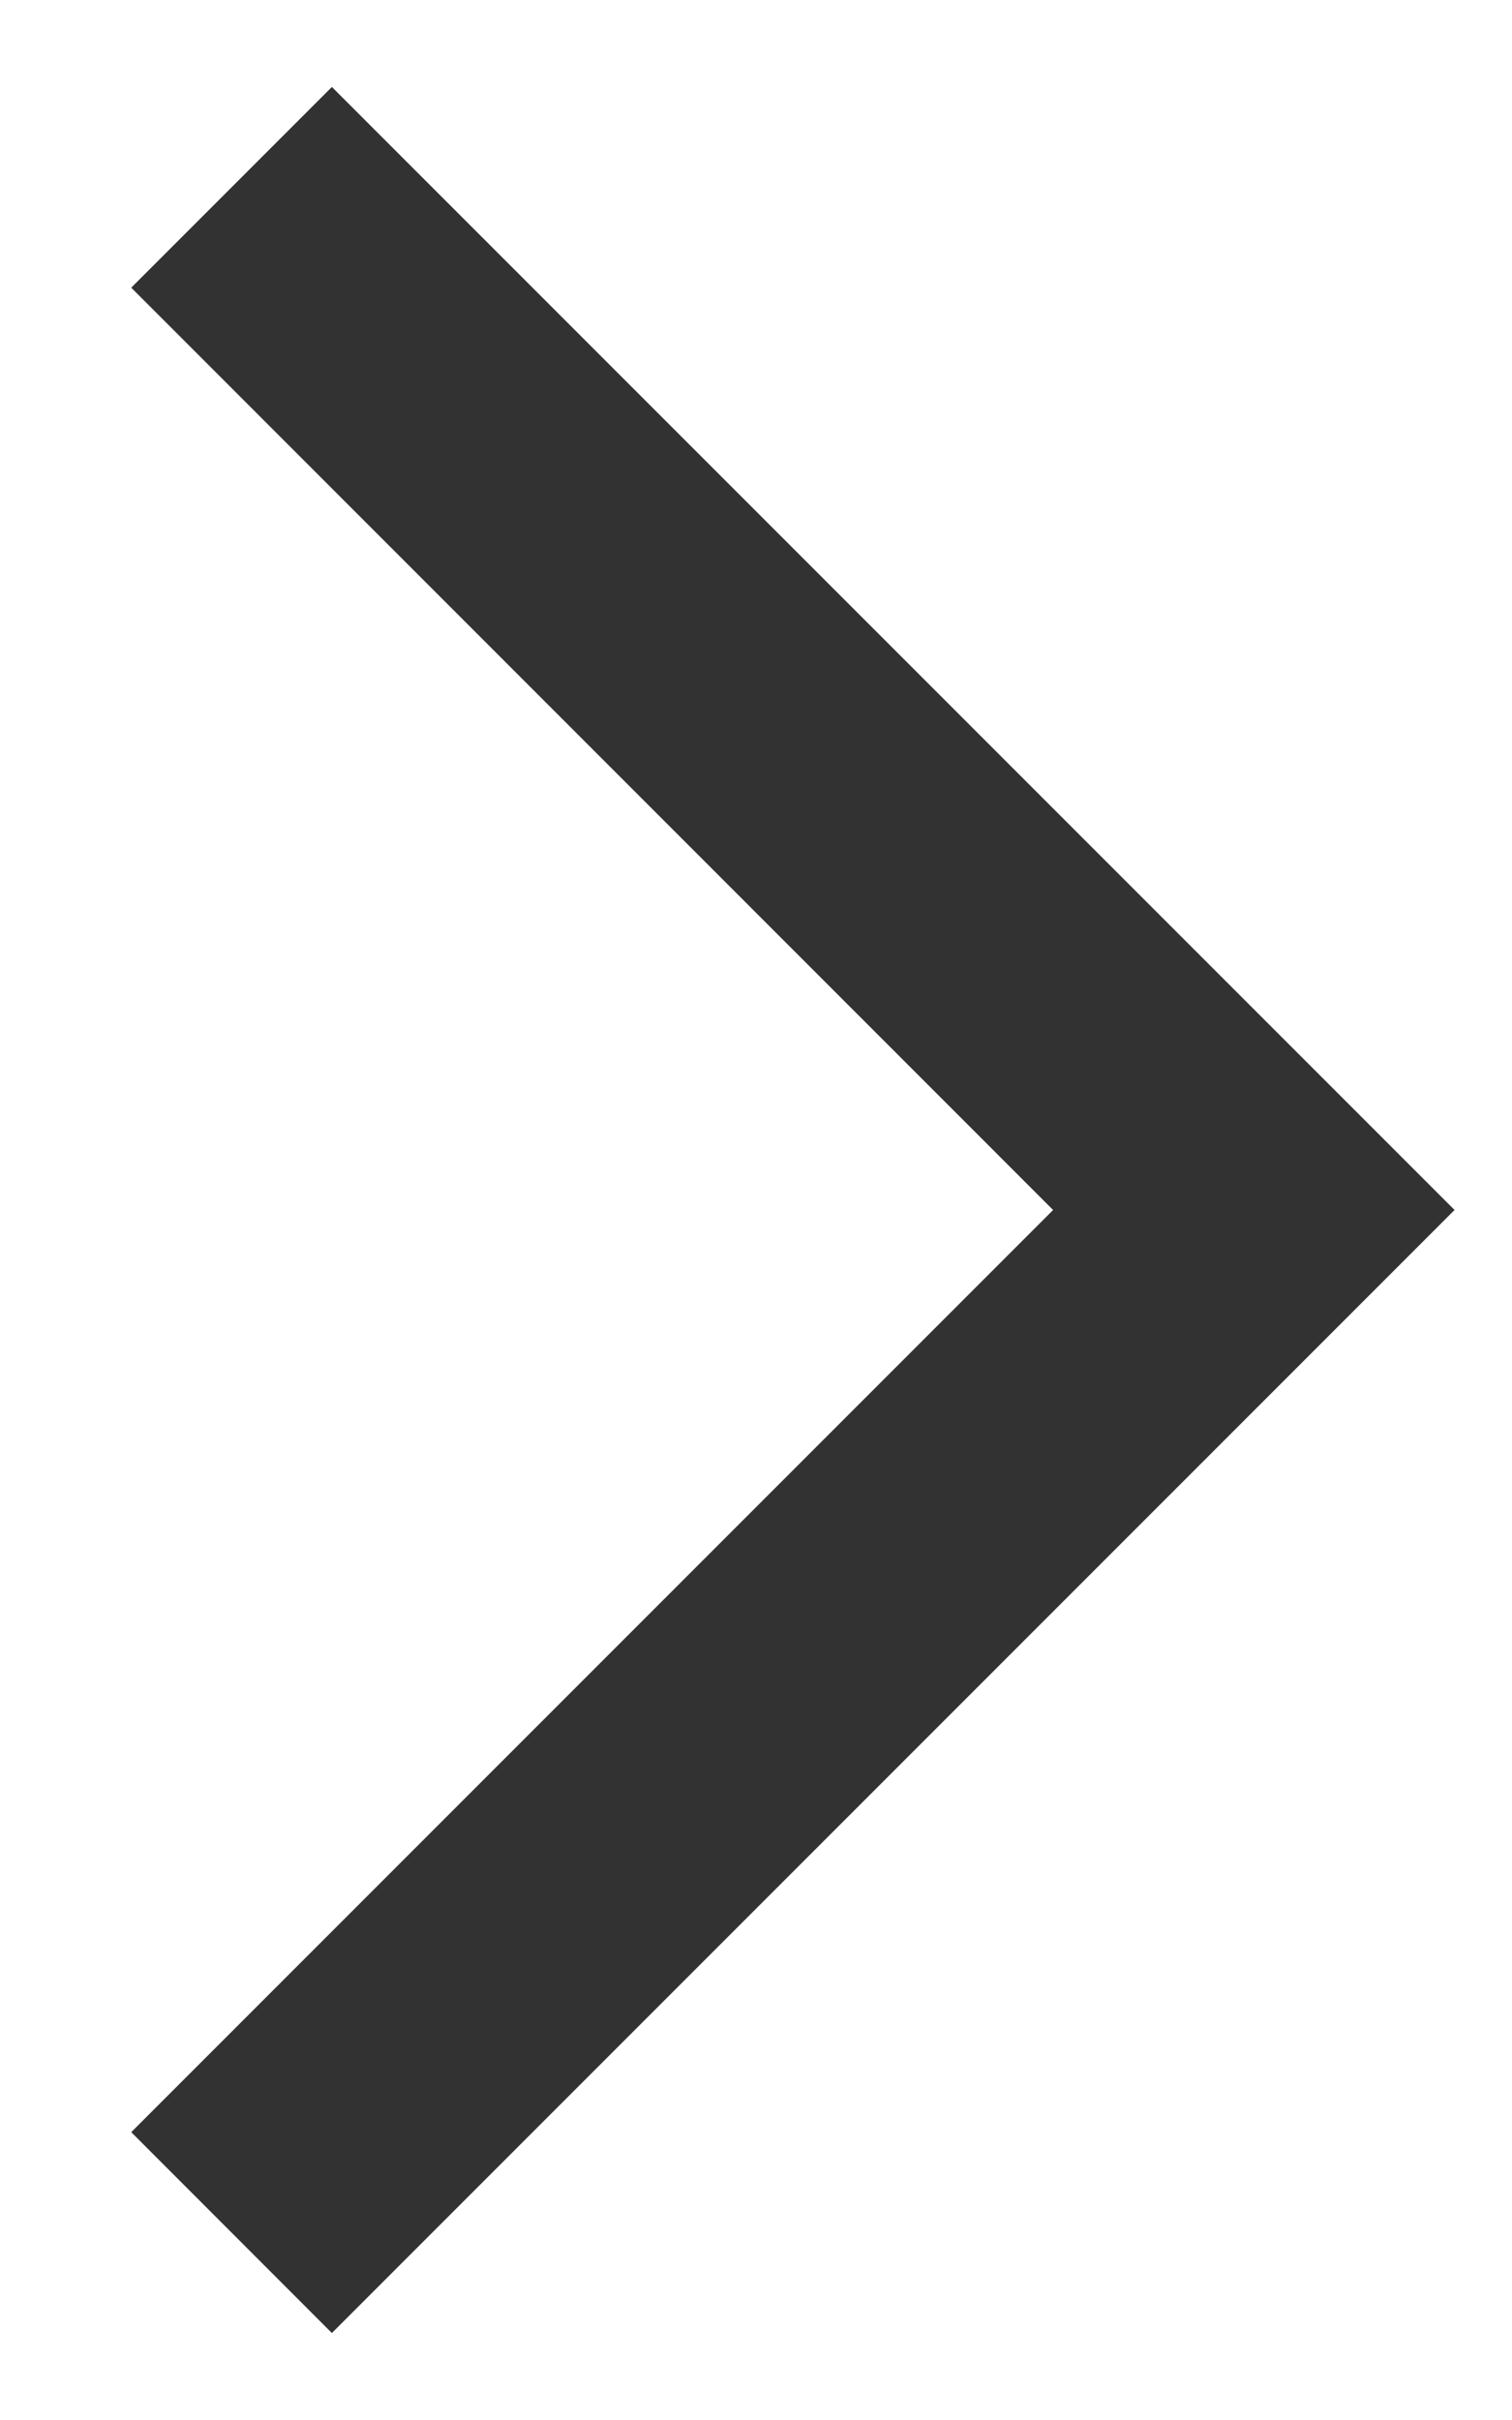<svg width="10" height="16" viewBox="0 0 10 16" fill="none" xmlns="http://www.w3.org/2000/svg">
<path d="M0.868 14.097L2.195 15.425L9.62 8L2.195 0.575L0.868 1.902L6.965 8L0.868 14.097Z" fill="#323232"/>
</svg>
